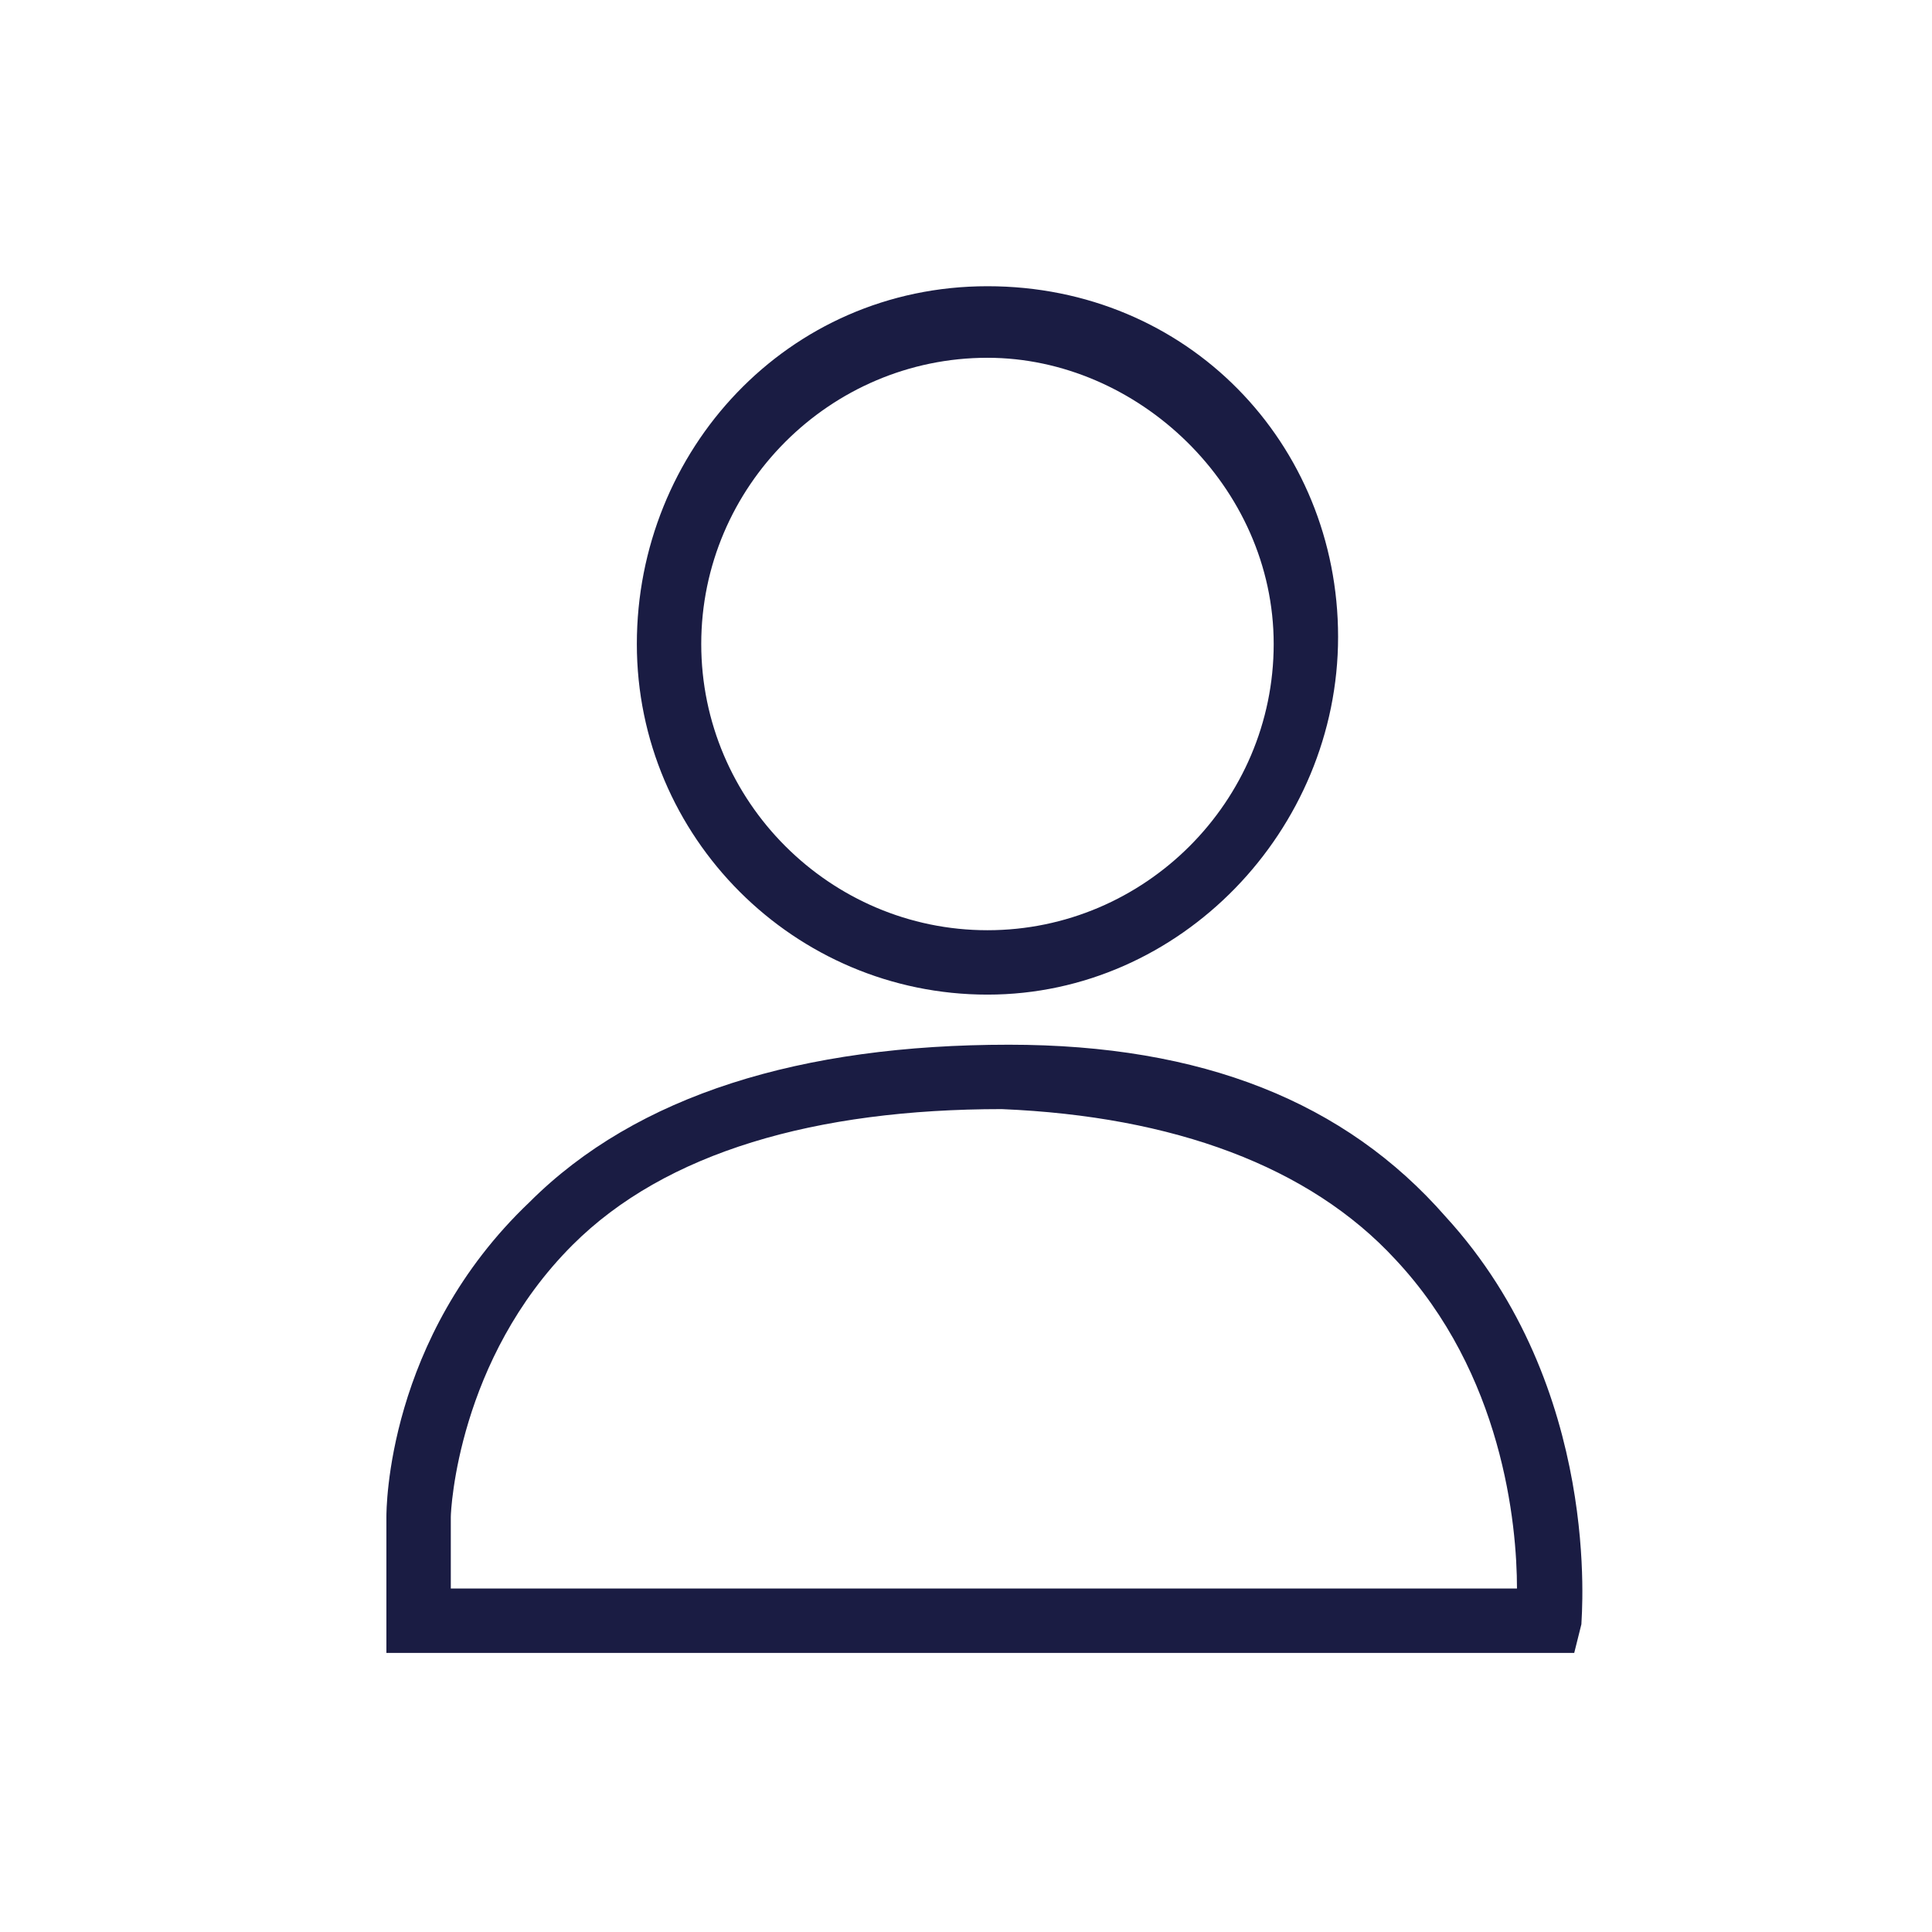 <?xml version="1.0" encoding="utf-8"?>
<!-- Generator: Adobe Illustrator 24.3.0, SVG Export Plug-In . SVG Version: 6.00 Build 0)  -->
<svg version="1.1" id="Layer_1" xmlns="http://www.w3.org/2000/svg" xmlns:xlink="http://www.w3.org/1999/xlink" x="0px" y="0px"
	 viewBox="0 0 27 27" style="enable-background:new 0 0 27 27;" xml:space="preserve">
<style type="text/css">
	.st0{fill:#1A1C43;}
</style>
<g>
	<g>
		<path class="st0" d="M13.8,13.9c-2.7,0-4.9-2.2-4.9-4.9S11,4,13.8,4s4.9,2.2,4.9,4.9S16.5,13.9,13.8,13.9z M13.8,5
			c-2.2,0-4,1.8-4,4s1.8,4,4,4s4-1.8,4-4S15.9,5,13.8,5z"/>
	</g>
	<g>
		<path class="st0" d="M22,23.1H5.4v-1.9c0-0.1,0-2.5,2-4.4c1.5-1.5,3.8-2.2,6.7-2.2c2.7,0,4.7,0.8,6.1,2.4c2.2,2.4,1.9,5.6,1.9,5.7
			L22,23.1z M6.3,22.2h14.9c0-0.9-0.2-3-1.7-4.6c-1.2-1.3-3.1-2-5.5-2.1c-2.6,0-4.7,0.6-6,1.9c-1.6,1.6-1.7,3.7-1.7,3.8V22.2z"/>
	</g>
</g>
</svg>
